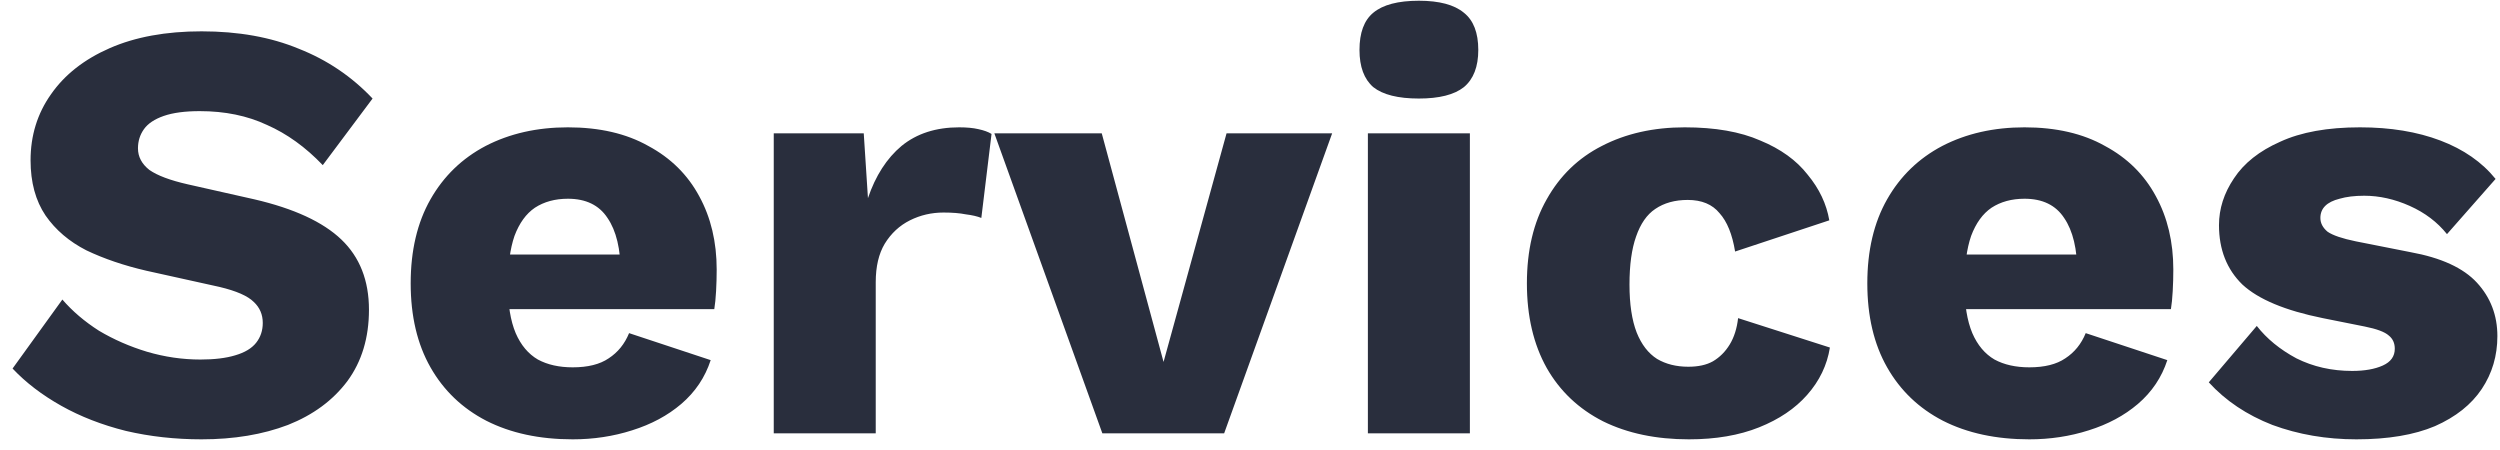 <svg width="150" height="27" viewBox="0 0 150 27" fill="none" xmlns="http://www.w3.org/2000/svg">
<path d="M12.094 1.88C14.302 1.88 16.246 2.228 17.926 2.924C19.63 3.596 21.106 4.592 22.354 5.912L19.366 9.908C18.334 8.828 17.218 8.024 16.018 7.496C14.842 6.944 13.498 6.668 11.986 6.668C11.098 6.668 10.378 6.764 9.826 6.956C9.274 7.148 8.878 7.412 8.638 7.748C8.398 8.084 8.278 8.468 8.278 8.9C8.278 9.404 8.506 9.836 8.962 10.196C9.442 10.532 10.21 10.82 11.266 11.06L15.262 11.96C17.638 12.512 19.378 13.316 20.482 14.372C21.586 15.428 22.138 16.832 22.138 18.584C22.138 20.264 21.706 21.692 20.842 22.868C19.978 24.02 18.79 24.896 17.278 25.496C15.766 26.072 14.038 26.36 12.094 26.36C10.51 26.36 8.998 26.192 7.558 25.856C6.118 25.496 4.822 24.992 3.67 24.344C2.518 23.696 1.546 22.952 0.754 22.112L3.742 17.972C4.342 18.668 5.074 19.292 5.938 19.844C6.826 20.372 7.786 20.792 8.818 21.104C9.874 21.416 10.942 21.572 12.022 21.572C12.862 21.572 13.558 21.488 14.11 21.32C14.686 21.152 15.106 20.9 15.37 20.564C15.634 20.228 15.766 19.832 15.766 19.376C15.766 18.872 15.586 18.452 15.226 18.116C14.866 17.756 14.182 17.456 13.174 17.216L8.782 16.244C7.438 15.932 6.238 15.524 5.182 15.02C4.15 14.492 3.334 13.796 2.734 12.932C2.134 12.044 1.834 10.94 1.834 9.62C1.834 8.132 2.242 6.812 3.058 5.66C3.874 4.484 5.05 3.56 6.586 2.888C8.122 2.216 9.958 1.88 12.094 1.88ZM34.361 26.36C32.369 26.36 30.641 25.988 29.177 25.244C27.737 24.5 26.621 23.432 25.829 22.04C25.037 20.648 24.641 18.968 24.641 17C24.641 15.032 25.037 13.352 25.829 11.96C26.621 10.568 27.725 9.5 29.141 8.756C30.581 8.012 32.225 7.64 34.073 7.64C35.969 7.64 37.577 8.012 38.897 8.756C40.241 9.476 41.261 10.484 41.957 11.78C42.653 13.052 43.001 14.516 43.001 16.172C43.001 16.604 42.989 17.036 42.965 17.468C42.941 17.9 42.905 18.26 42.857 18.548H28.601V15.272H40.157L37.241 16.388C37.241 14.948 36.977 13.844 36.449 13.076C35.945 12.308 35.153 11.924 34.073 11.924C33.305 11.924 32.645 12.104 32.093 12.464C31.565 12.824 31.157 13.388 30.869 14.156C30.605 14.924 30.473 15.908 30.473 17.108C30.473 18.284 30.629 19.244 30.941 19.988C31.253 20.708 31.697 21.236 32.273 21.572C32.849 21.884 33.545 22.04 34.361 22.04C35.273 22.04 35.993 21.86 36.521 21.5C37.073 21.14 37.481 20.636 37.745 19.988L42.641 21.608C42.305 22.64 41.717 23.516 40.877 24.236C40.061 24.932 39.077 25.46 37.925 25.82C36.797 26.18 35.609 26.36 34.361 26.36ZM46.425 26V8H51.825L52.077 11.888C52.532 10.544 53.205 9.5 54.093 8.756C55.005 8.012 56.157 7.64 57.548 7.64C58.005 7.64 58.389 7.676 58.7 7.748C59.036 7.82 59.3 7.916 59.492 8.036L58.88 13.076C58.641 12.98 58.328 12.908 57.944 12.86C57.584 12.788 57.141 12.752 56.612 12.752C55.892 12.752 55.221 12.908 54.596 13.22C53.972 13.532 53.468 14 53.084 14.624C52.724 15.224 52.544 15.992 52.544 16.928V26H46.425ZM73.593 8H79.929L73.449 26H66.141L59.661 8H66.105L69.813 21.716L73.593 8ZM85.133 5.912C83.885 5.912 82.973 5.684 82.397 5.228C81.845 4.748 81.569 4.004 81.569 2.996C81.569 1.964 81.845 1.22 82.397 0.764C82.973 0.284 83.885 0.044 85.133 0.044C86.357 0.044 87.257 0.284 87.833 0.764C88.409 1.22 88.697 1.964 88.697 2.996C88.697 4.004 88.409 4.748 87.833 5.228C87.257 5.684 86.357 5.912 85.133 5.912ZM88.193 8V26H82.073V8H88.193ZM101.082 7.64C102.906 7.64 104.418 7.904 105.618 8.432C106.842 8.936 107.79 9.62 108.462 10.484C109.158 11.324 109.59 12.236 109.758 13.22L104.106 15.092C103.938 14.06 103.626 13.292 103.17 12.788C102.738 12.26 102.102 11.996 101.262 11.996C100.494 11.996 99.846 12.176 99.317 12.536C98.814 12.872 98.43 13.424 98.165 14.192C97.901 14.936 97.769 15.896 97.769 17.072C97.769 18.248 97.913 19.208 98.201 19.952C98.49 20.672 98.897 21.2 99.425 21.536C99.954 21.848 100.578 22.004 101.298 22.004C101.898 22.004 102.39 21.896 102.774 21.68C103.182 21.44 103.518 21.104 103.782 20.672C104.046 20.24 104.214 19.712 104.286 19.088L109.794 20.852C109.626 21.908 109.17 22.856 108.426 23.696C107.706 24.512 106.746 25.16 105.546 25.64C104.346 26.12 102.942 26.36 101.334 26.36C99.365 26.36 97.65 26 96.186 25.28C94.722 24.536 93.594 23.468 92.802 22.076C92.01 20.66 91.614 18.968 91.614 17C91.614 15.032 92.01 13.352 92.802 11.96C93.594 10.544 94.698 9.476 96.114 8.756C97.553 8.012 99.21 7.64 101.082 7.64ZM121.759 26.36C119.767 26.36 118.039 25.988 116.575 25.244C115.135 24.5 114.019 23.432 113.227 22.04C112.435 20.648 112.039 18.968 112.039 17C112.039 15.032 112.435 13.352 113.227 11.96C114.019 10.568 115.123 9.5 116.539 8.756C117.979 8.012 119.623 7.64 121.471 7.64C123.367 7.64 124.975 8.012 126.295 8.756C127.639 9.476 128.659 10.484 129.355 11.78C130.051 13.052 130.399 14.516 130.399 16.172C130.399 16.604 130.387 17.036 130.363 17.468C130.339 17.9 130.303 18.26 130.255 18.548H115.999V15.272H127.555L124.639 16.388C124.639 14.948 124.375 13.844 123.847 13.076C123.343 12.308 122.551 11.924 121.471 11.924C120.703 11.924 120.043 12.104 119.491 12.464C118.963 12.824 118.555 13.388 118.267 14.156C118.003 14.924 117.871 15.908 117.871 17.108C117.871 18.284 118.027 19.244 118.339 19.988C118.651 20.708 119.095 21.236 119.671 21.572C120.247 21.884 120.943 22.04 121.759 22.04C122.671 22.04 123.391 21.86 123.919 21.5C124.471 21.14 124.879 20.636 125.143 19.988L130.039 21.608C129.703 22.64 129.115 23.516 128.275 24.236C127.459 24.932 126.475 25.46 125.323 25.82C124.195 26.18 123.007 26.36 121.759 26.36ZM141.383 26.36C139.583 26.36 137.903 26.072 136.343 25.496C134.807 24.896 133.535 24.044 132.527 22.94L135.407 19.556C136.007 20.324 136.799 20.972 137.783 21.5C138.791 22.004 139.907 22.256 141.131 22.256C141.875 22.256 142.487 22.148 142.967 21.932C143.447 21.716 143.687 21.38 143.687 20.924C143.687 20.588 143.567 20.324 143.327 20.132C143.087 19.916 142.607 19.736 141.887 19.592L139.367 19.088C137.111 18.632 135.503 17.96 134.543 17.072C133.607 16.16 133.139 14.972 133.139 13.508C133.139 12.524 133.439 11.588 134.039 10.7C134.639 9.788 135.563 9.056 136.811 8.504C138.059 7.928 139.655 7.64 141.599 7.64C143.423 7.64 145.031 7.904 146.423 8.432C147.815 8.96 148.919 9.728 149.735 10.736L146.819 14.048C146.243 13.328 145.499 12.764 144.587 12.356C143.675 11.948 142.763 11.744 141.851 11.744C141.275 11.744 140.783 11.804 140.375 11.924C139.991 12.02 139.703 12.164 139.511 12.356C139.319 12.548 139.223 12.788 139.223 13.076C139.223 13.388 139.367 13.664 139.655 13.904C139.967 14.12 140.531 14.312 141.347 14.48L144.623 15.128C146.471 15.464 147.803 16.076 148.619 16.964C149.435 17.852 149.843 18.92 149.843 20.168C149.843 21.344 149.531 22.4 148.907 23.336C148.283 24.272 147.347 25.016 146.099 25.568C144.851 26.096 143.279 26.36 141.383 26.36Z" fill="#292E3D"/>
</svg>
